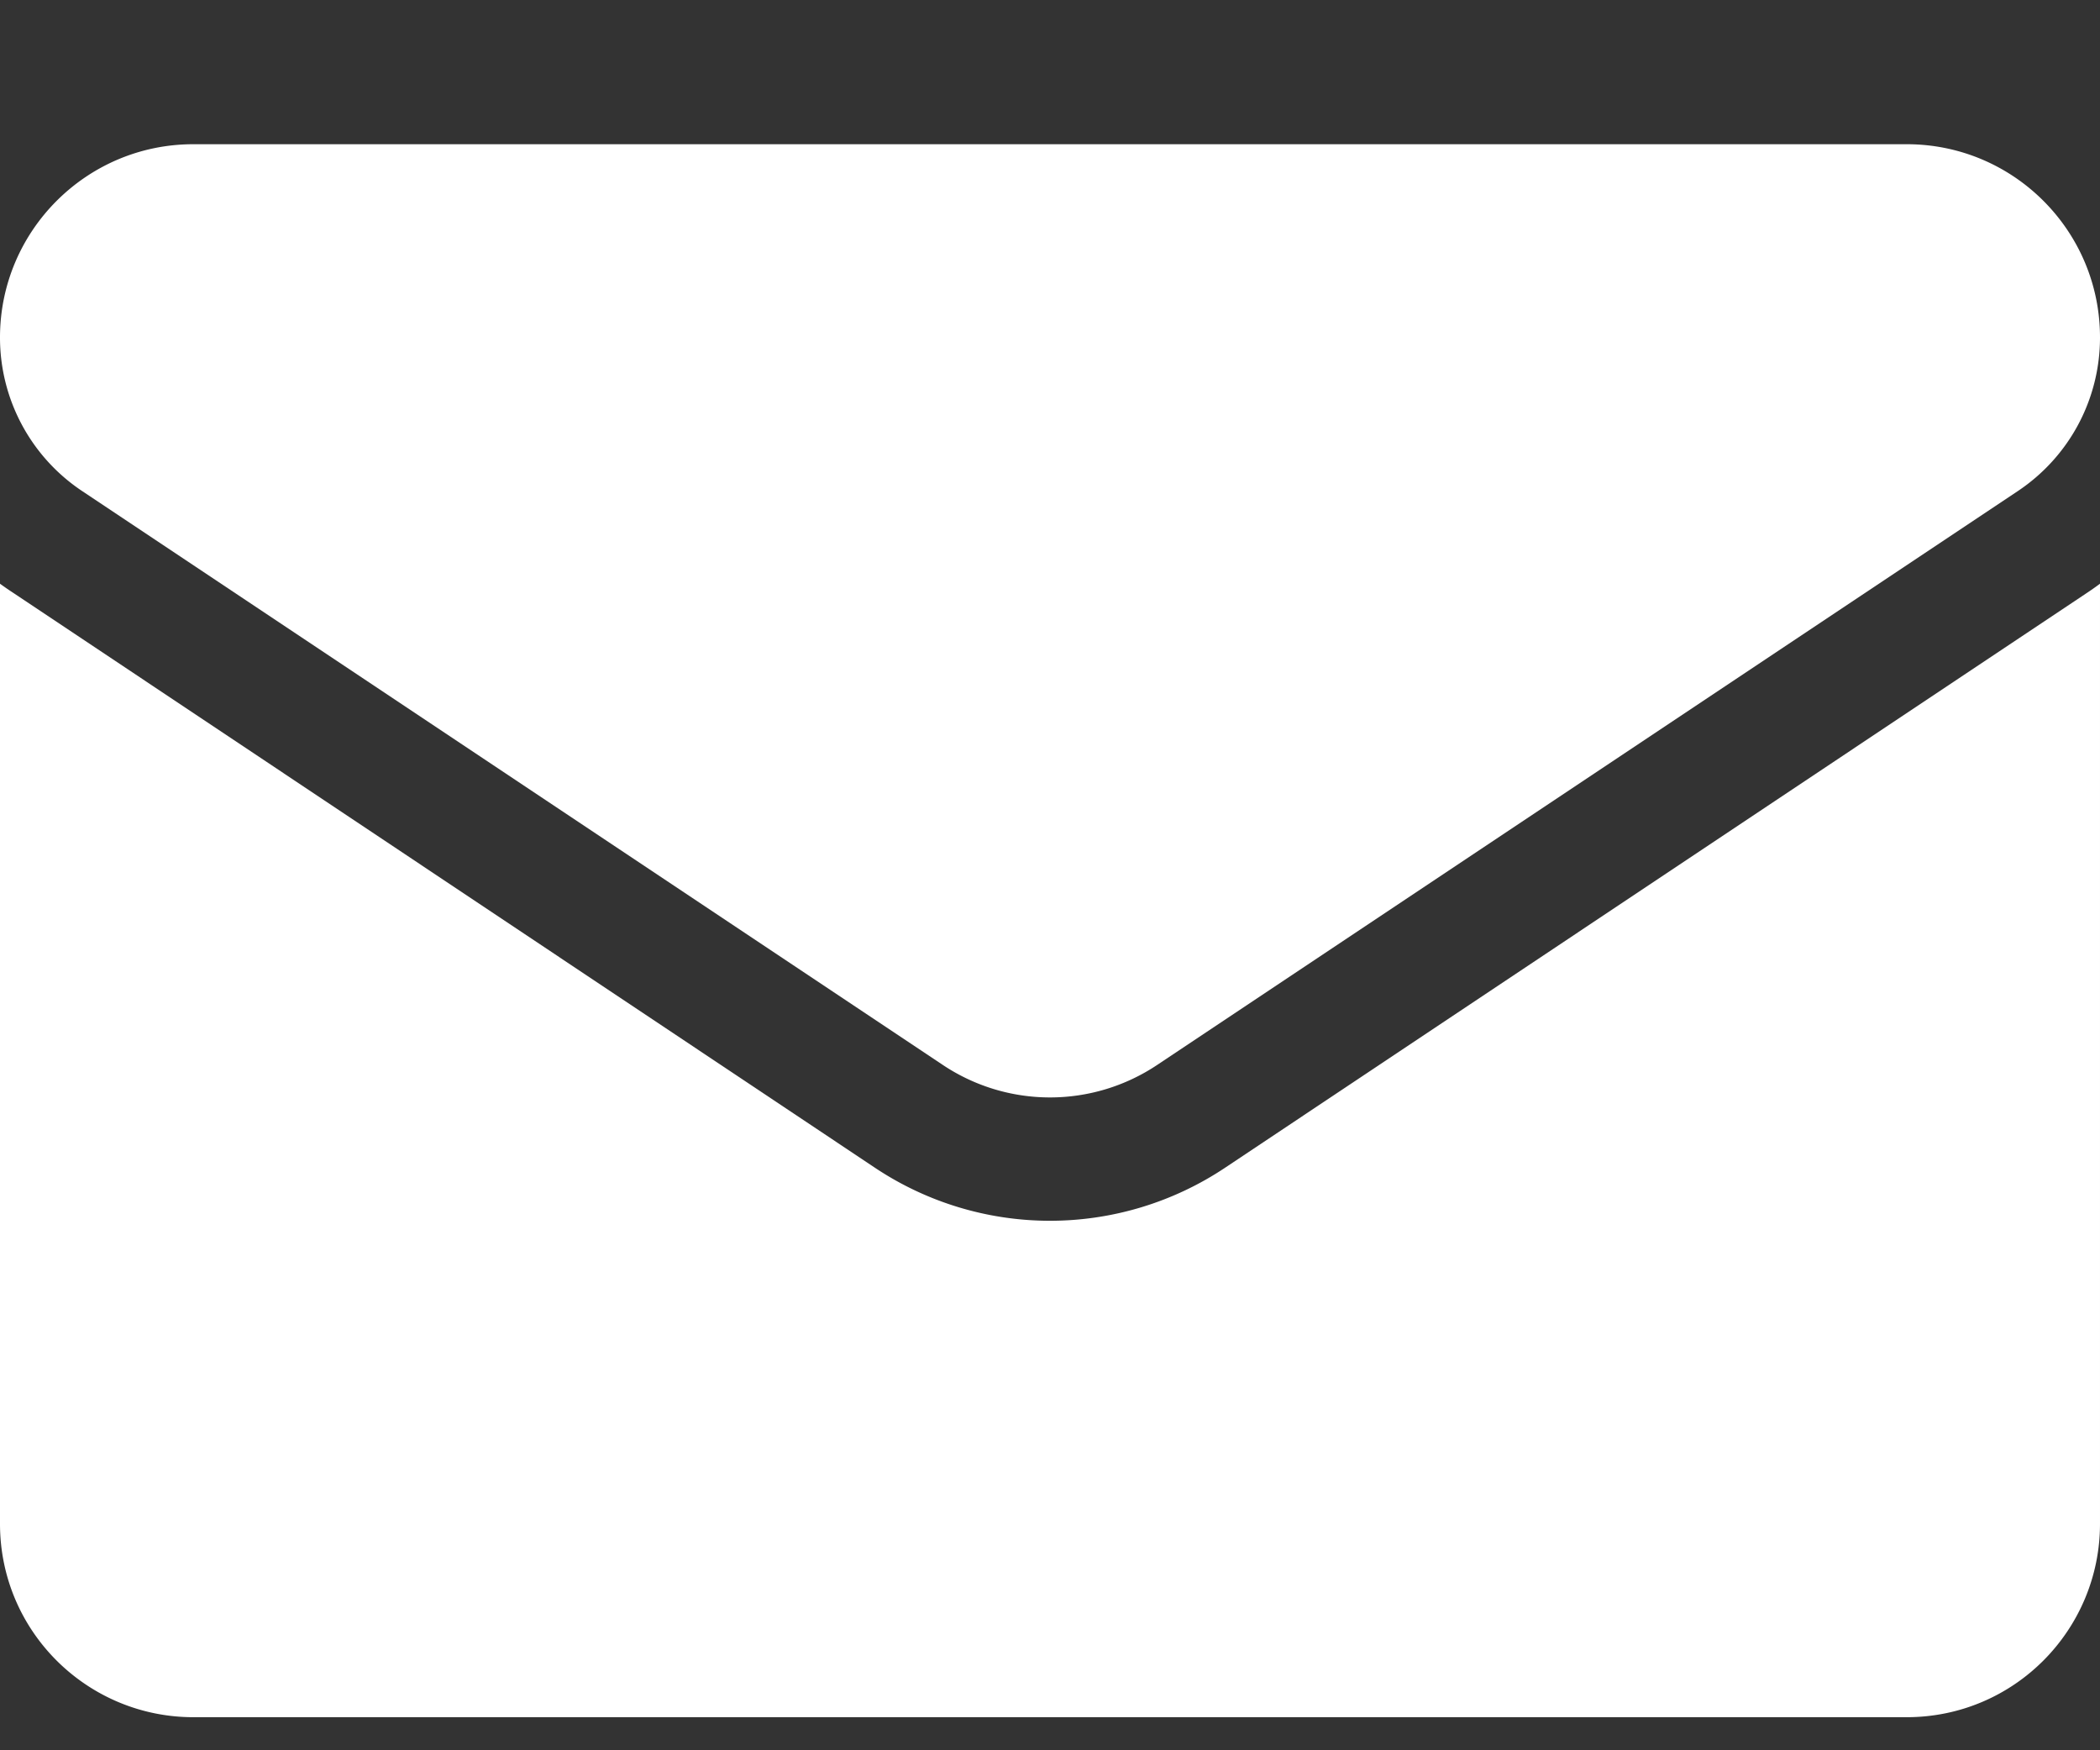 <svg width="12" height="10" fill="none" xmlns="http://www.w3.org/2000/svg"><rect width="100%" height="100%" fill="#333333" stroke="none"/><path d="M7.003 6.67a1.803 1.803 0 01-2.006 0L.08 3.39A1.787 1.787 0 010 3.335v5.371c0 .616.5 1.105 1.105 1.105h9.79c.616 0 1.105-.5 1.105-1.105V3.335a1.8 1.8 0 01-.08.056L7.003 6.67z" fill="#fff"/><path d="M.47 2.806l4.917 3.278a1.103 1.103 0 001.226 0l4.917-3.278c.294-.196.47-.524.47-.878 0-.61-.495-1.104-1.104-1.104H1.104C.495.824 0 1.319 0 1.928a1.053 1.053 0 00.47.878z" fill="#fff"/></svg>